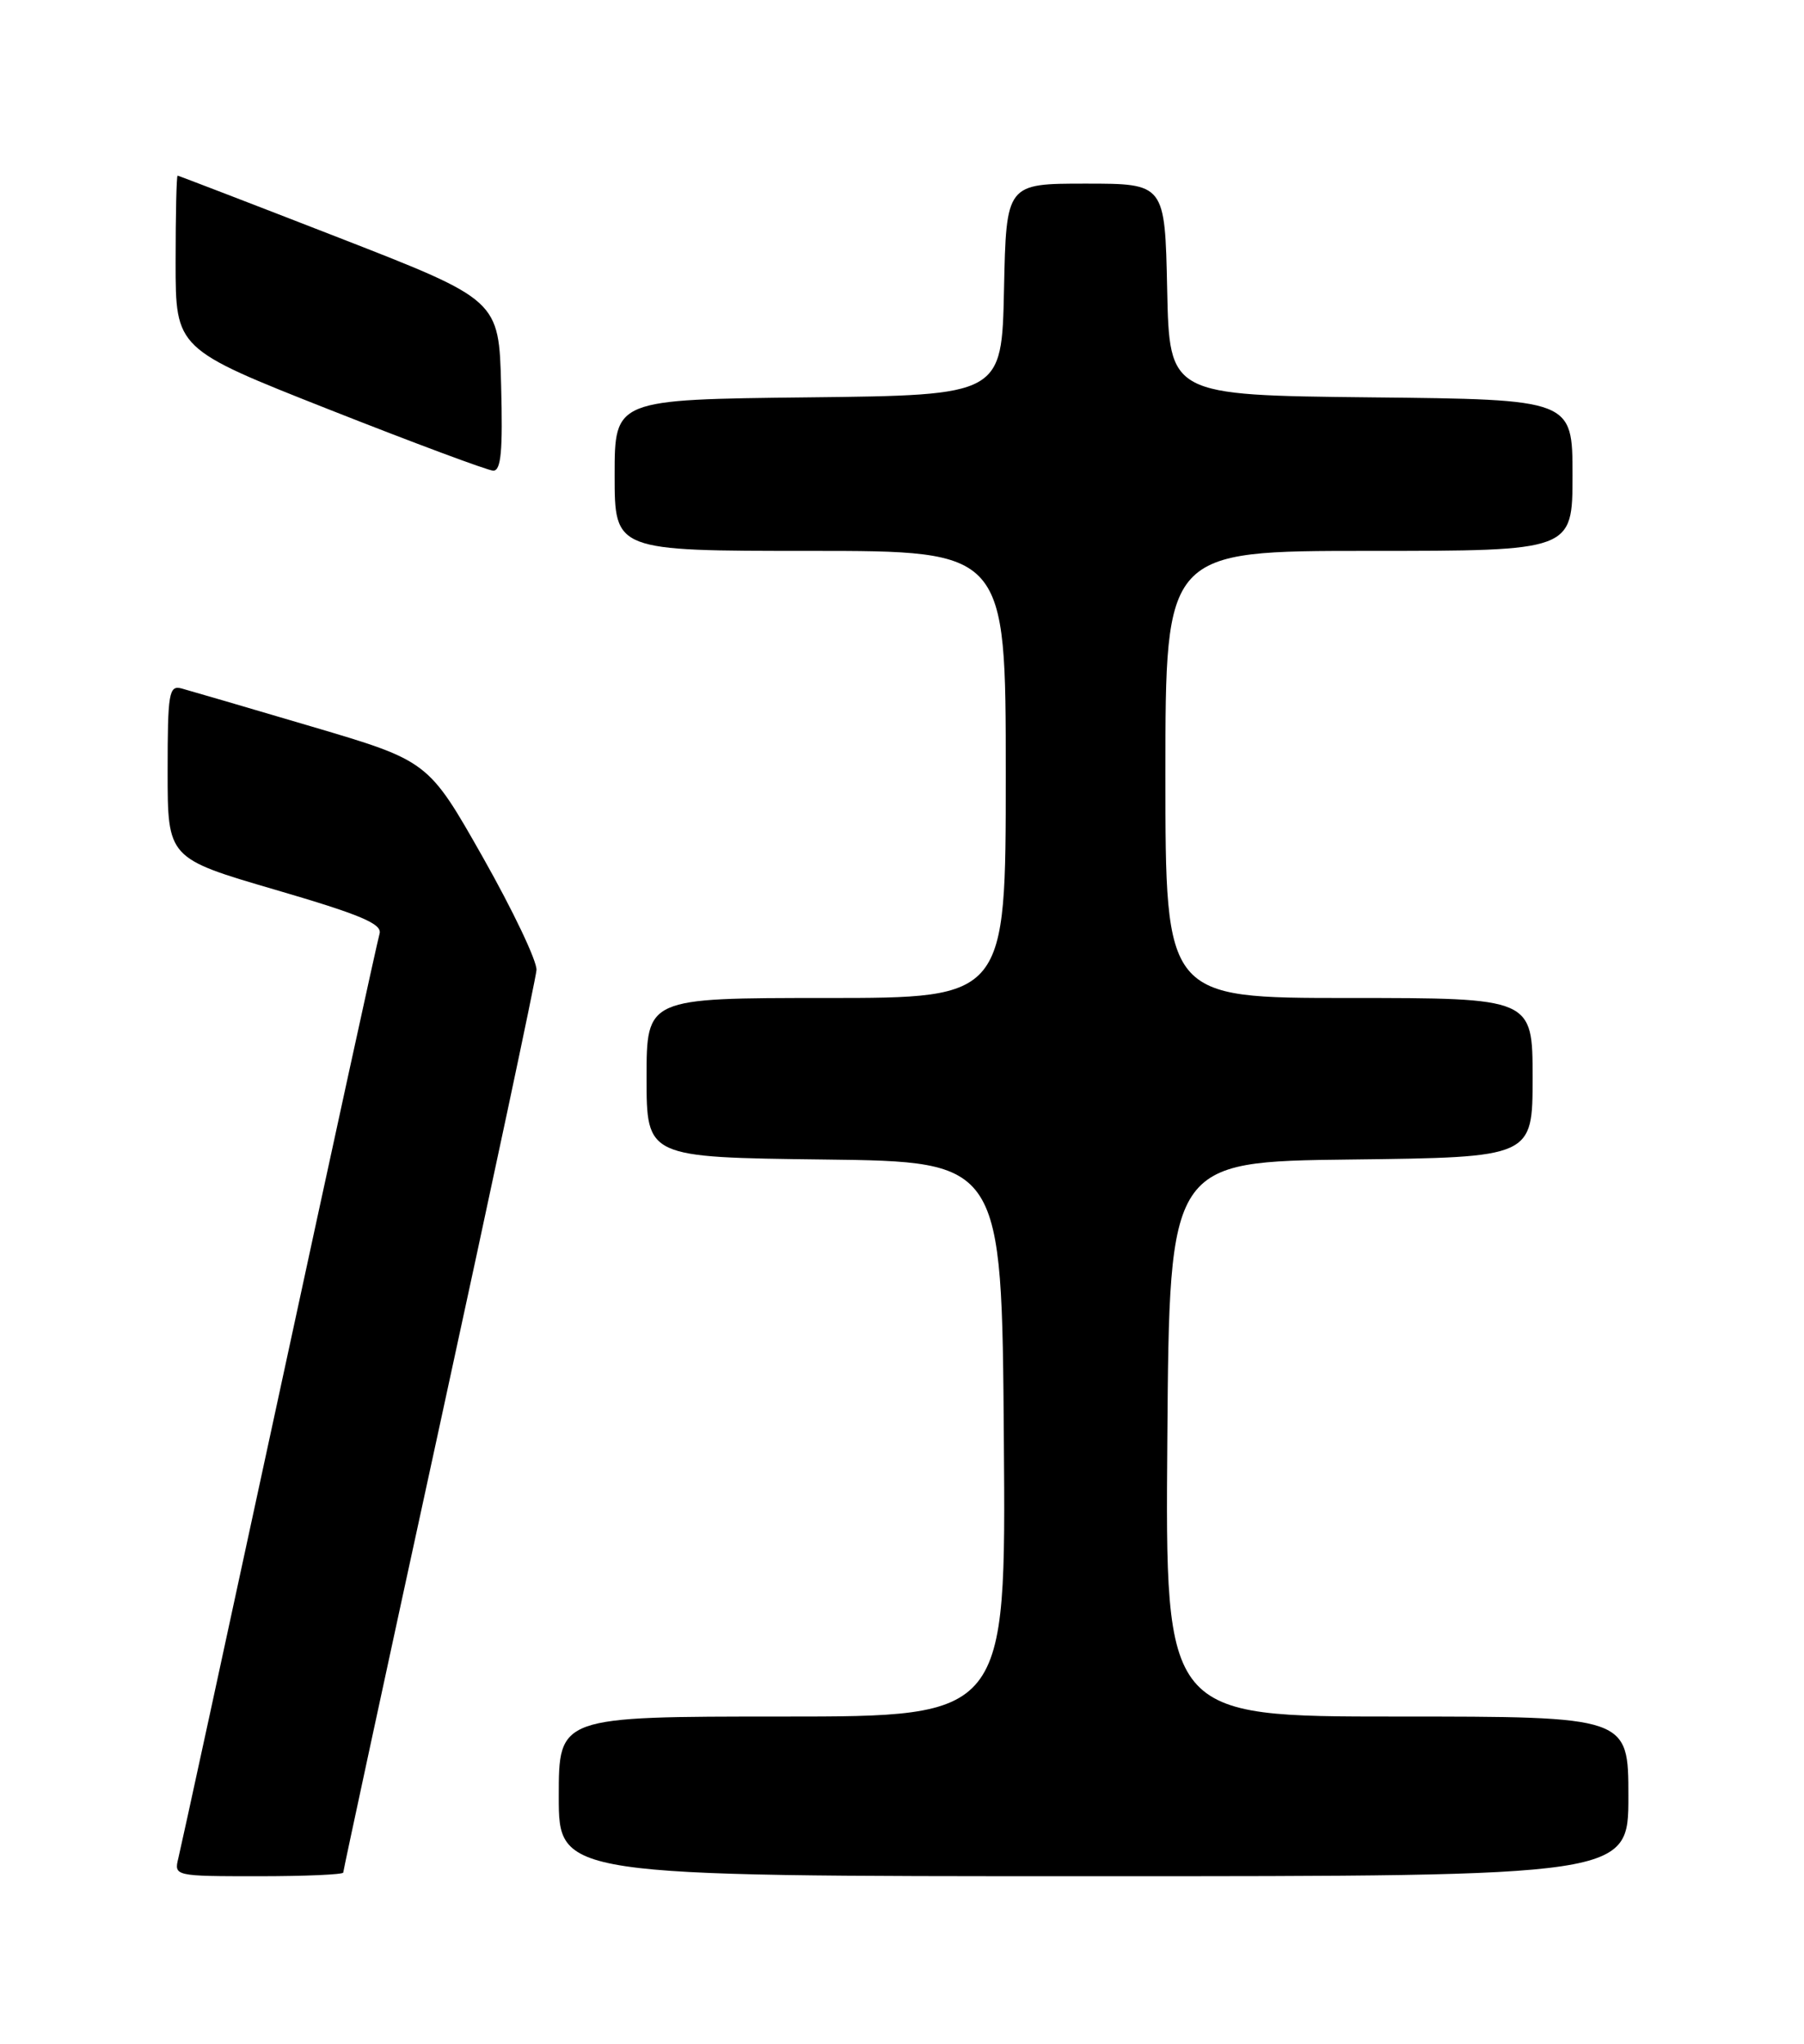 <?xml version="1.0" encoding="UTF-8" standalone="no"?>
<!DOCTYPE svg PUBLIC "-//W3C//DTD SVG 1.1//EN" "http://www.w3.org/Graphics/SVG/1.1/DTD/svg11.dtd" >
<svg xmlns="http://www.w3.org/2000/svg" xmlns:xlink="http://www.w3.org/1999/xlink" version="1.1" viewBox="0 0 226 256">
 <g >
 <path fill="currentColor"
d=" M 43.00 234.54 C 43.00 234.29 48.41 209.20 55.03 178.79 C 61.65 148.38 67.13 122.60 67.21 121.50 C 67.29 120.40 64.27 114.06 60.51 107.41 C 53.66 95.32 53.66 95.32 39.08 91.01 C 31.06 88.64 23.71 86.49 22.75 86.23 C 21.16 85.81 21.00 86.77 21.00 96.63 C 21.00 107.50 21.00 107.50 34.51 111.45 C 45.19 114.57 47.91 115.72 47.55 116.95 C 47.29 117.80 41.64 143.70 34.99 174.50 C 28.34 205.30 22.65 231.51 22.34 232.75 C 21.79 234.98 21.89 235.00 32.39 235.00 C 38.23 235.00 43.00 234.79 43.00 234.54 Z  M 204.00 225.00 C 204.00 215.00 204.00 215.00 174.99 215.00 C 145.97 215.00 145.97 215.00 146.24 180.25 C 146.50 145.50 146.50 145.50 169.25 145.23 C 192.00 144.96 192.00 144.96 192.00 134.98 C 192.00 125.00 192.00 125.00 169.00 125.00 C 146.00 125.00 146.00 125.00 146.00 97.00 C 146.00 69.00 146.00 69.00 171.50 69.00 C 197.00 69.00 197.00 69.00 197.00 59.52 C 197.00 50.03 197.00 50.03 171.75 49.77 C 146.50 49.50 146.50 49.50 146.22 36.25 C 145.94 23.00 145.94 23.00 136.00 23.00 C 126.06 23.00 126.06 23.00 125.78 36.25 C 125.50 49.50 125.50 49.50 101.25 49.77 C 77.00 50.04 77.00 50.04 77.00 59.52 C 77.00 69.00 77.00 69.00 101.50 69.00 C 126.00 69.00 126.00 69.00 126.00 97.00 C 126.00 125.00 126.00 125.00 103.50 125.00 C 81.00 125.00 81.00 125.00 81.00 134.98 C 81.00 144.96 81.00 144.96 103.25 145.23 C 125.50 145.50 125.50 145.50 125.76 180.25 C 126.03 215.00 126.03 215.00 98.01 215.00 C 70.00 215.00 70.00 215.00 70.00 225.00 C 70.00 235.00 70.00 235.00 137.00 235.00 C 204.00 235.00 204.00 235.00 204.00 225.00 Z  M 62.78 48.29 C 62.50 37.58 62.50 37.58 42.50 29.79 C 31.50 25.51 22.39 22.01 22.25 22.00 C 22.11 22.00 22.00 26.88 22.00 32.85 C 22.00 43.70 22.00 43.70 41.25 51.30 C 51.84 55.48 61.08 58.92 61.78 58.95 C 62.77 58.99 63.00 56.51 62.78 48.29 Z "/>
</g>
</svg>